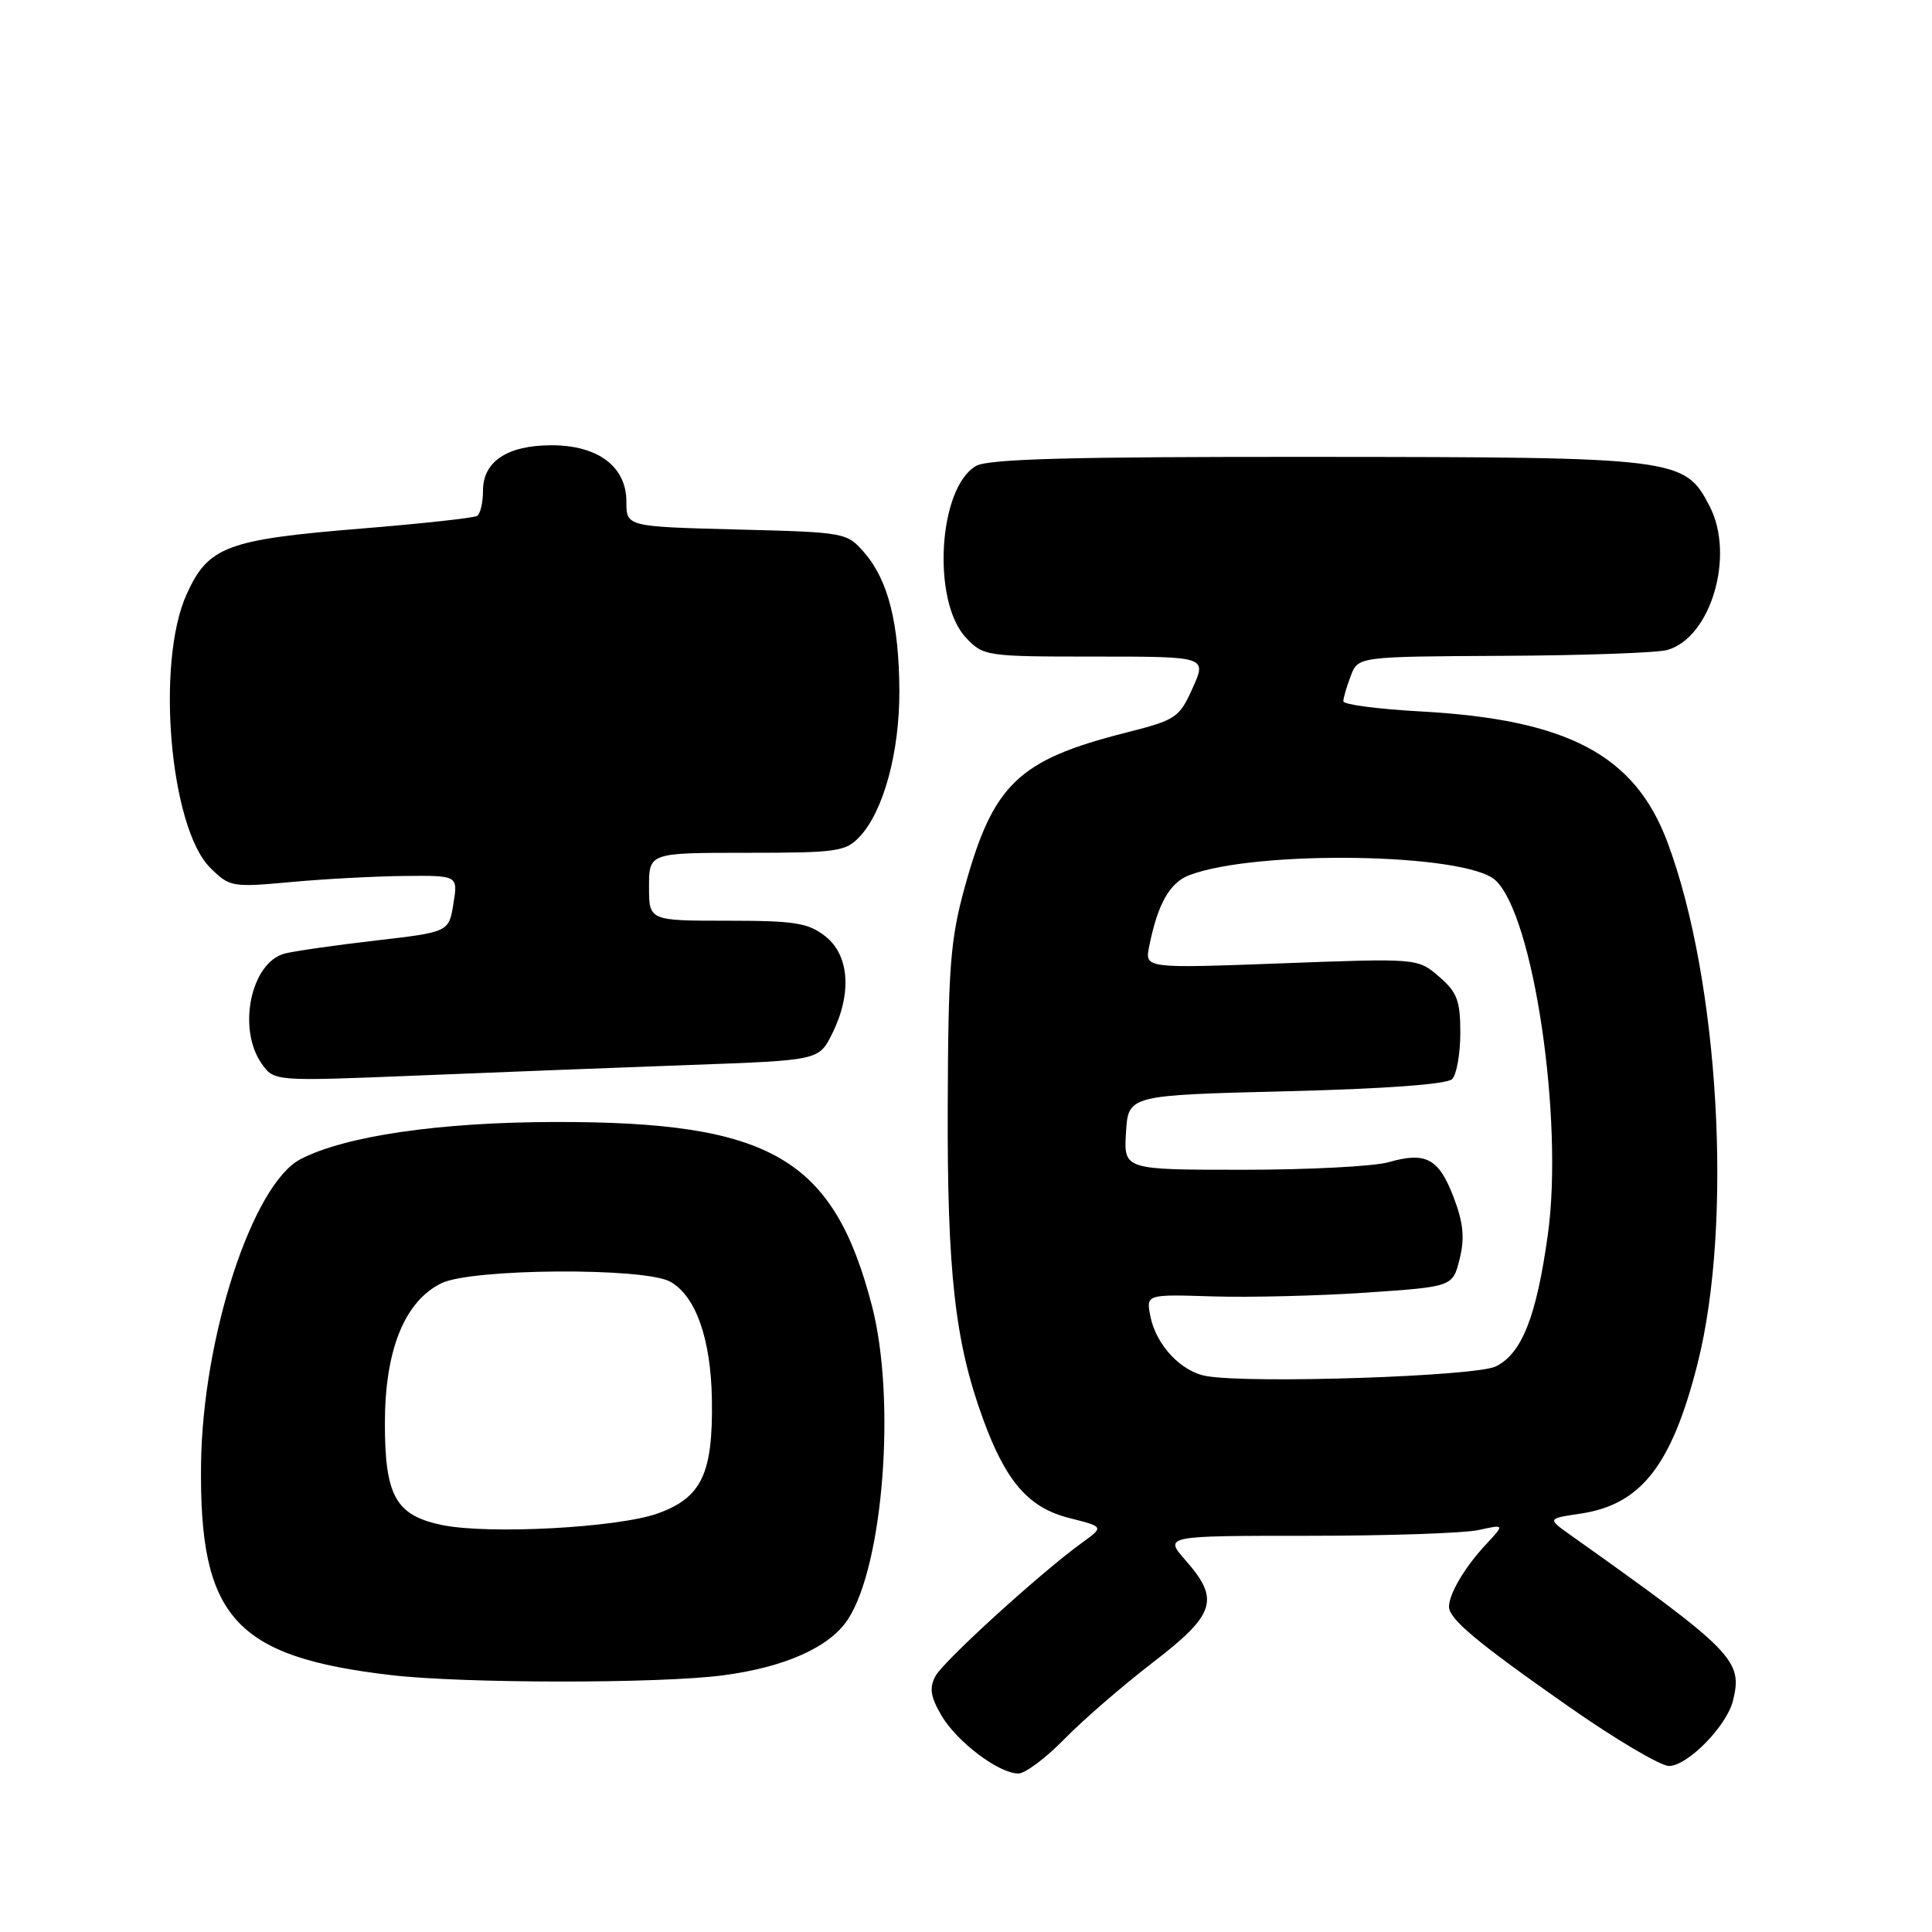 <?xml version="1.0" encoding="UTF-8" standalone="no"?>
<!DOCTYPE svg PUBLIC "-//W3C//DTD SVG 1.1//EN" "http://www.w3.org/Graphics/SVG/1.1/DTD/svg11.dtd" >
<svg xmlns="http://www.w3.org/2000/svg" xmlns:xlink="http://www.w3.org/1999/xlink" version="1.1" viewBox="0 0 256 256">
 <g >
 <path fill="currentColor"
d=" M 141.04 230.43 C 143.49 227.92 148.76 223.36 152.75 220.29 C 161.04 213.92 161.67 211.97 157.12 206.78 C 154.23 203.50 154.23 203.50 173.37 203.50 C 183.89 203.50 194.05 203.16 195.95 202.73 C 199.40 201.97 199.40 201.97 196.82 204.73 C 194.09 207.67 192.00 211.20 192.00 212.90 C 192.00 214.53 195.72 217.64 207.80 226.09 C 214.01 230.44 220.02 234.00 221.15 234.00 C 223.60 234.00 228.78 228.73 229.62 225.38 C 230.97 220.01 229.79 218.81 208.04 203.36 C 205.03 201.22 205.03 201.22 209.45 200.56 C 217.47 199.36 221.53 194.14 224.94 180.67 C 229.65 162.06 227.80 129.90 220.95 111.61 C 216.63 100.04 207.75 95.34 188.25 94.27 C 182.61 93.96 178.00 93.36 178.00 92.92 C 178.00 92.49 178.44 90.98 178.98 89.57 C 179.95 87.00 179.95 87.00 199.23 86.90 C 209.83 86.85 219.58 86.50 220.91 86.13 C 226.70 84.51 229.92 73.62 226.54 67.09 C 223.23 60.68 222.38 60.57 174.50 60.54 C 142.02 60.51 130.97 60.80 129.33 61.74 C 124.33 64.61 123.44 79.65 127.99 84.49 C 130.30 86.95 130.64 87.00 145.13 87.00 C 159.90 87.00 159.90 87.00 158.04 91.15 C 156.27 95.10 155.84 95.40 149.19 97.08 C 134.89 100.71 131.59 103.89 127.81 117.64 C 125.93 124.49 125.64 128.21 125.58 146.50 C 125.50 168.60 126.54 177.84 130.25 188.00 C 133.28 196.33 136.30 199.80 141.70 201.15 C 146.29 202.31 146.29 202.31 143.40 204.40 C 137.92 208.36 125.02 220.09 123.95 222.10 C 123.12 223.65 123.29 224.82 124.74 227.30 C 126.79 230.80 132.35 235.00 134.94 235.00 C 135.84 235.00 138.59 232.94 141.04 230.43 Z  M 95.73 222.00 C 103.97 220.93 109.94 218.27 112.35 214.58 C 117.06 207.39 118.75 185.36 115.53 173.00 C 110.43 153.42 102.11 148.61 73.50 148.67 C 58.23 148.70 45.77 150.52 39.85 153.58 C 33.47 156.87 26.85 177.15 26.64 194.00 C 26.39 214.32 31.10 219.54 51.81 221.96 C 61.41 223.08 87.25 223.10 95.73 222.00 Z  M 91.50 141.11 C 108.50 140.50 108.50 140.50 110.25 137.00 C 112.91 131.68 112.56 126.58 109.37 124.07 C 107.08 122.28 105.34 122.00 96.37 122.00 C 86.00 122.00 86.00 122.00 86.00 117.50 C 86.00 113.00 86.00 113.00 98.96 113.00 C 110.95 113.00 112.07 112.84 113.93 110.84 C 117.08 107.47 119.20 99.65 119.17 91.56 C 119.13 82.62 117.70 76.92 114.57 73.28 C 112.22 70.55 112.09 70.53 97.60 70.16 C 83.00 69.78 83.00 69.78 83.00 66.46 C 83.00 61.83 79.24 59.00 73.09 59.00 C 67.24 59.00 64.00 61.14 64.00 65.00 C 64.00 66.58 63.65 68.10 63.22 68.36 C 62.79 68.63 55.93 69.38 47.97 70.03 C 30.05 71.49 27.61 72.40 24.74 78.72 C 20.62 87.76 22.51 109.68 27.86 114.99 C 30.42 117.53 30.75 117.59 38.50 116.88 C 42.90 116.47 49.69 116.11 53.59 116.07 C 60.69 116.00 60.69 116.00 60.08 119.75 C 59.47 123.50 59.47 123.50 49.83 124.62 C 44.53 125.23 39.10 126.01 37.77 126.34 C 33.27 127.47 31.40 136.26 34.66 140.92 C 36.32 143.29 36.32 143.29 55.41 142.51 C 65.91 142.08 82.15 141.45 91.50 141.11 Z  M 159.87 182.34 C 156.52 181.77 153.20 178.24 152.44 174.45 C 151.85 171.50 151.85 171.50 160.67 171.78 C 165.53 171.93 174.68 171.71 181.00 171.28 C 192.50 170.50 192.50 170.50 193.41 166.81 C 194.10 164.02 193.91 162.04 192.60 158.61 C 190.64 153.49 188.94 152.58 183.98 154.00 C 182.07 154.55 173.40 155.00 164.70 155.00 C 148.90 155.00 148.90 155.00 149.20 150.06 C 149.50 145.12 149.50 145.12 170.41 144.60 C 183.49 144.28 191.73 143.67 192.41 142.99 C 193.01 142.39 193.50 139.63 193.50 136.86 C 193.50 132.58 193.08 131.47 190.67 129.40 C 187.85 126.97 187.85 126.97 169.77 127.65 C 151.69 128.32 151.69 128.32 152.27 125.41 C 153.40 119.77 154.99 116.95 157.60 115.96 C 166.48 112.59 194.17 113.03 198.13 116.62 C 203.19 121.20 207.22 148.43 205.09 163.65 C 203.58 174.48 201.65 179.36 198.20 181.06 C 195.52 182.37 165.82 183.37 159.87 182.34 Z  M 58.56 202.07 C 52.44 200.80 51.00 198.23 51.00 188.60 C 51.00 178.88 53.61 172.42 58.50 170.03 C 62.53 168.07 85.45 167.92 88.83 169.84 C 92.21 171.75 94.21 177.45 94.33 185.50 C 94.48 195.28 92.96 198.46 87.15 200.54 C 81.88 202.43 64.70 203.35 58.56 202.07 Z "/>
</g>
</svg>